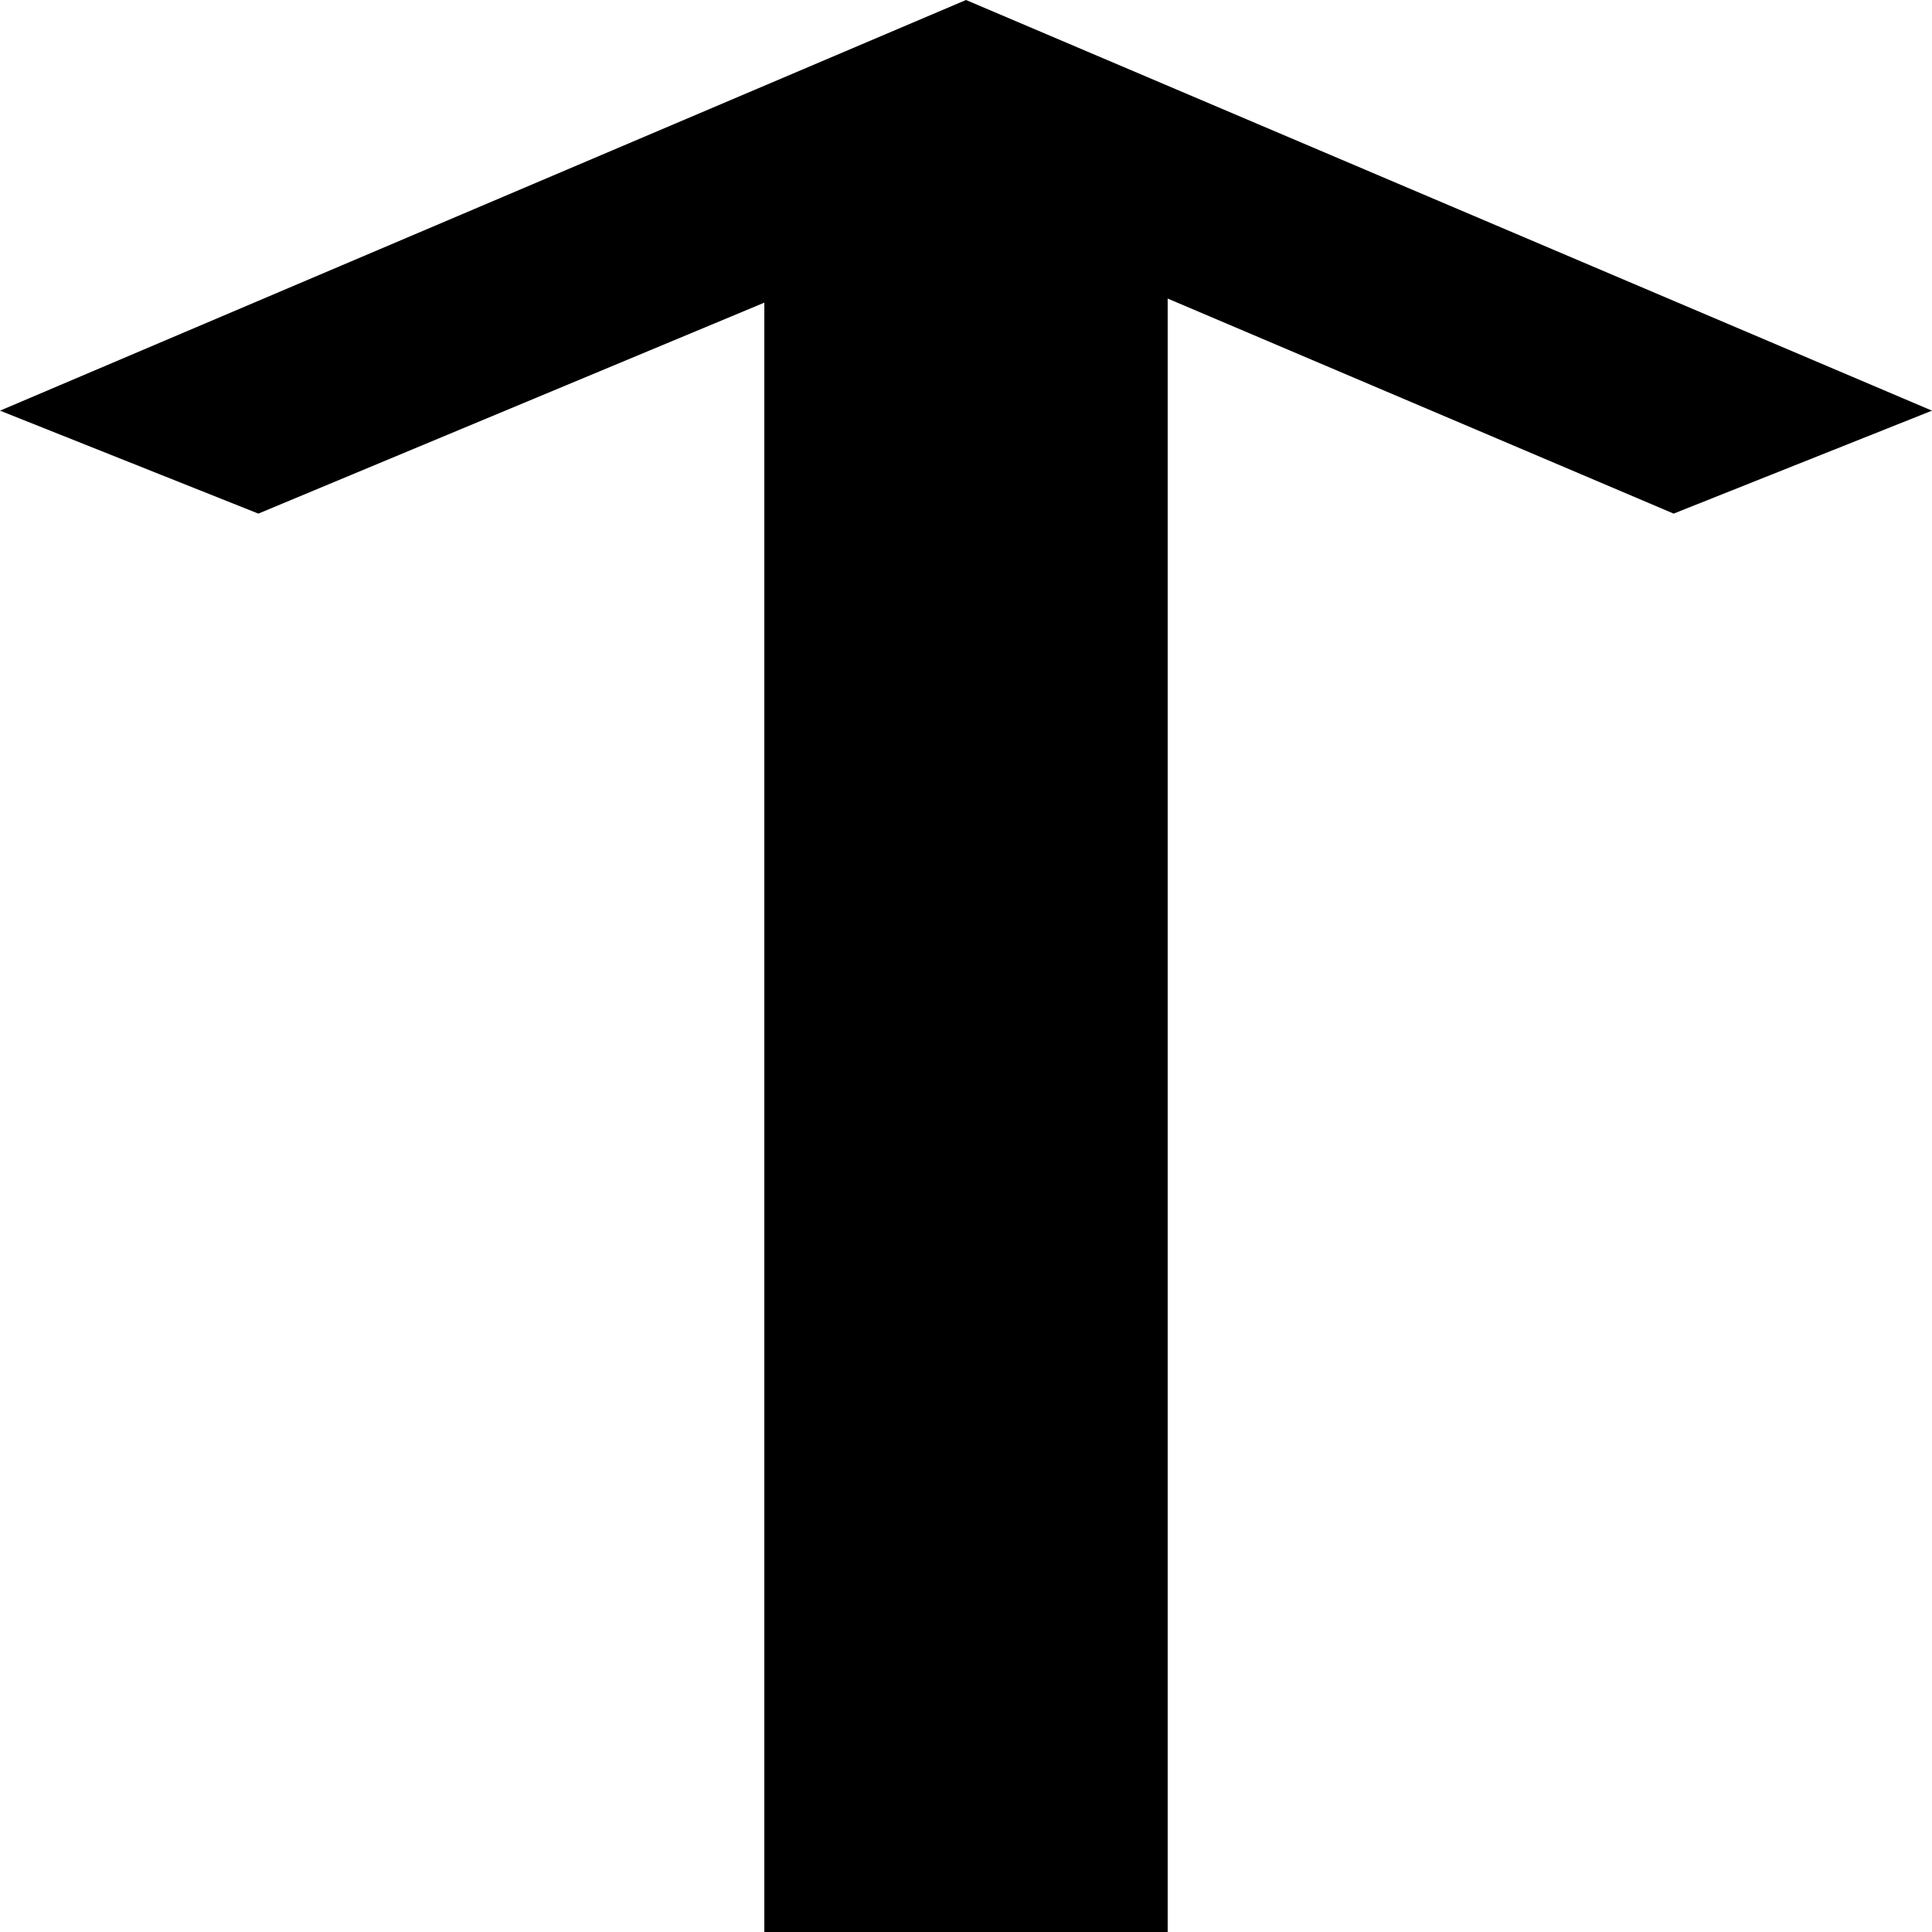 <svg preserveAspectRatio="none" data-bbox="67.5 20 65 160" viewBox="67.5 20 65 160" height="200" width="200" xmlns="http://www.w3.org/2000/svg" data-type="shape" role="presentation" aria-hidden="true" aria-label="">
    <g>
        <path d="M132.5 54.009L100 20 67.5 54.009l8.692 8.526 17.023-17.471V180h13.57V44.725l17.023 17.81 8.692-8.526z"/>
    </g>
</svg>